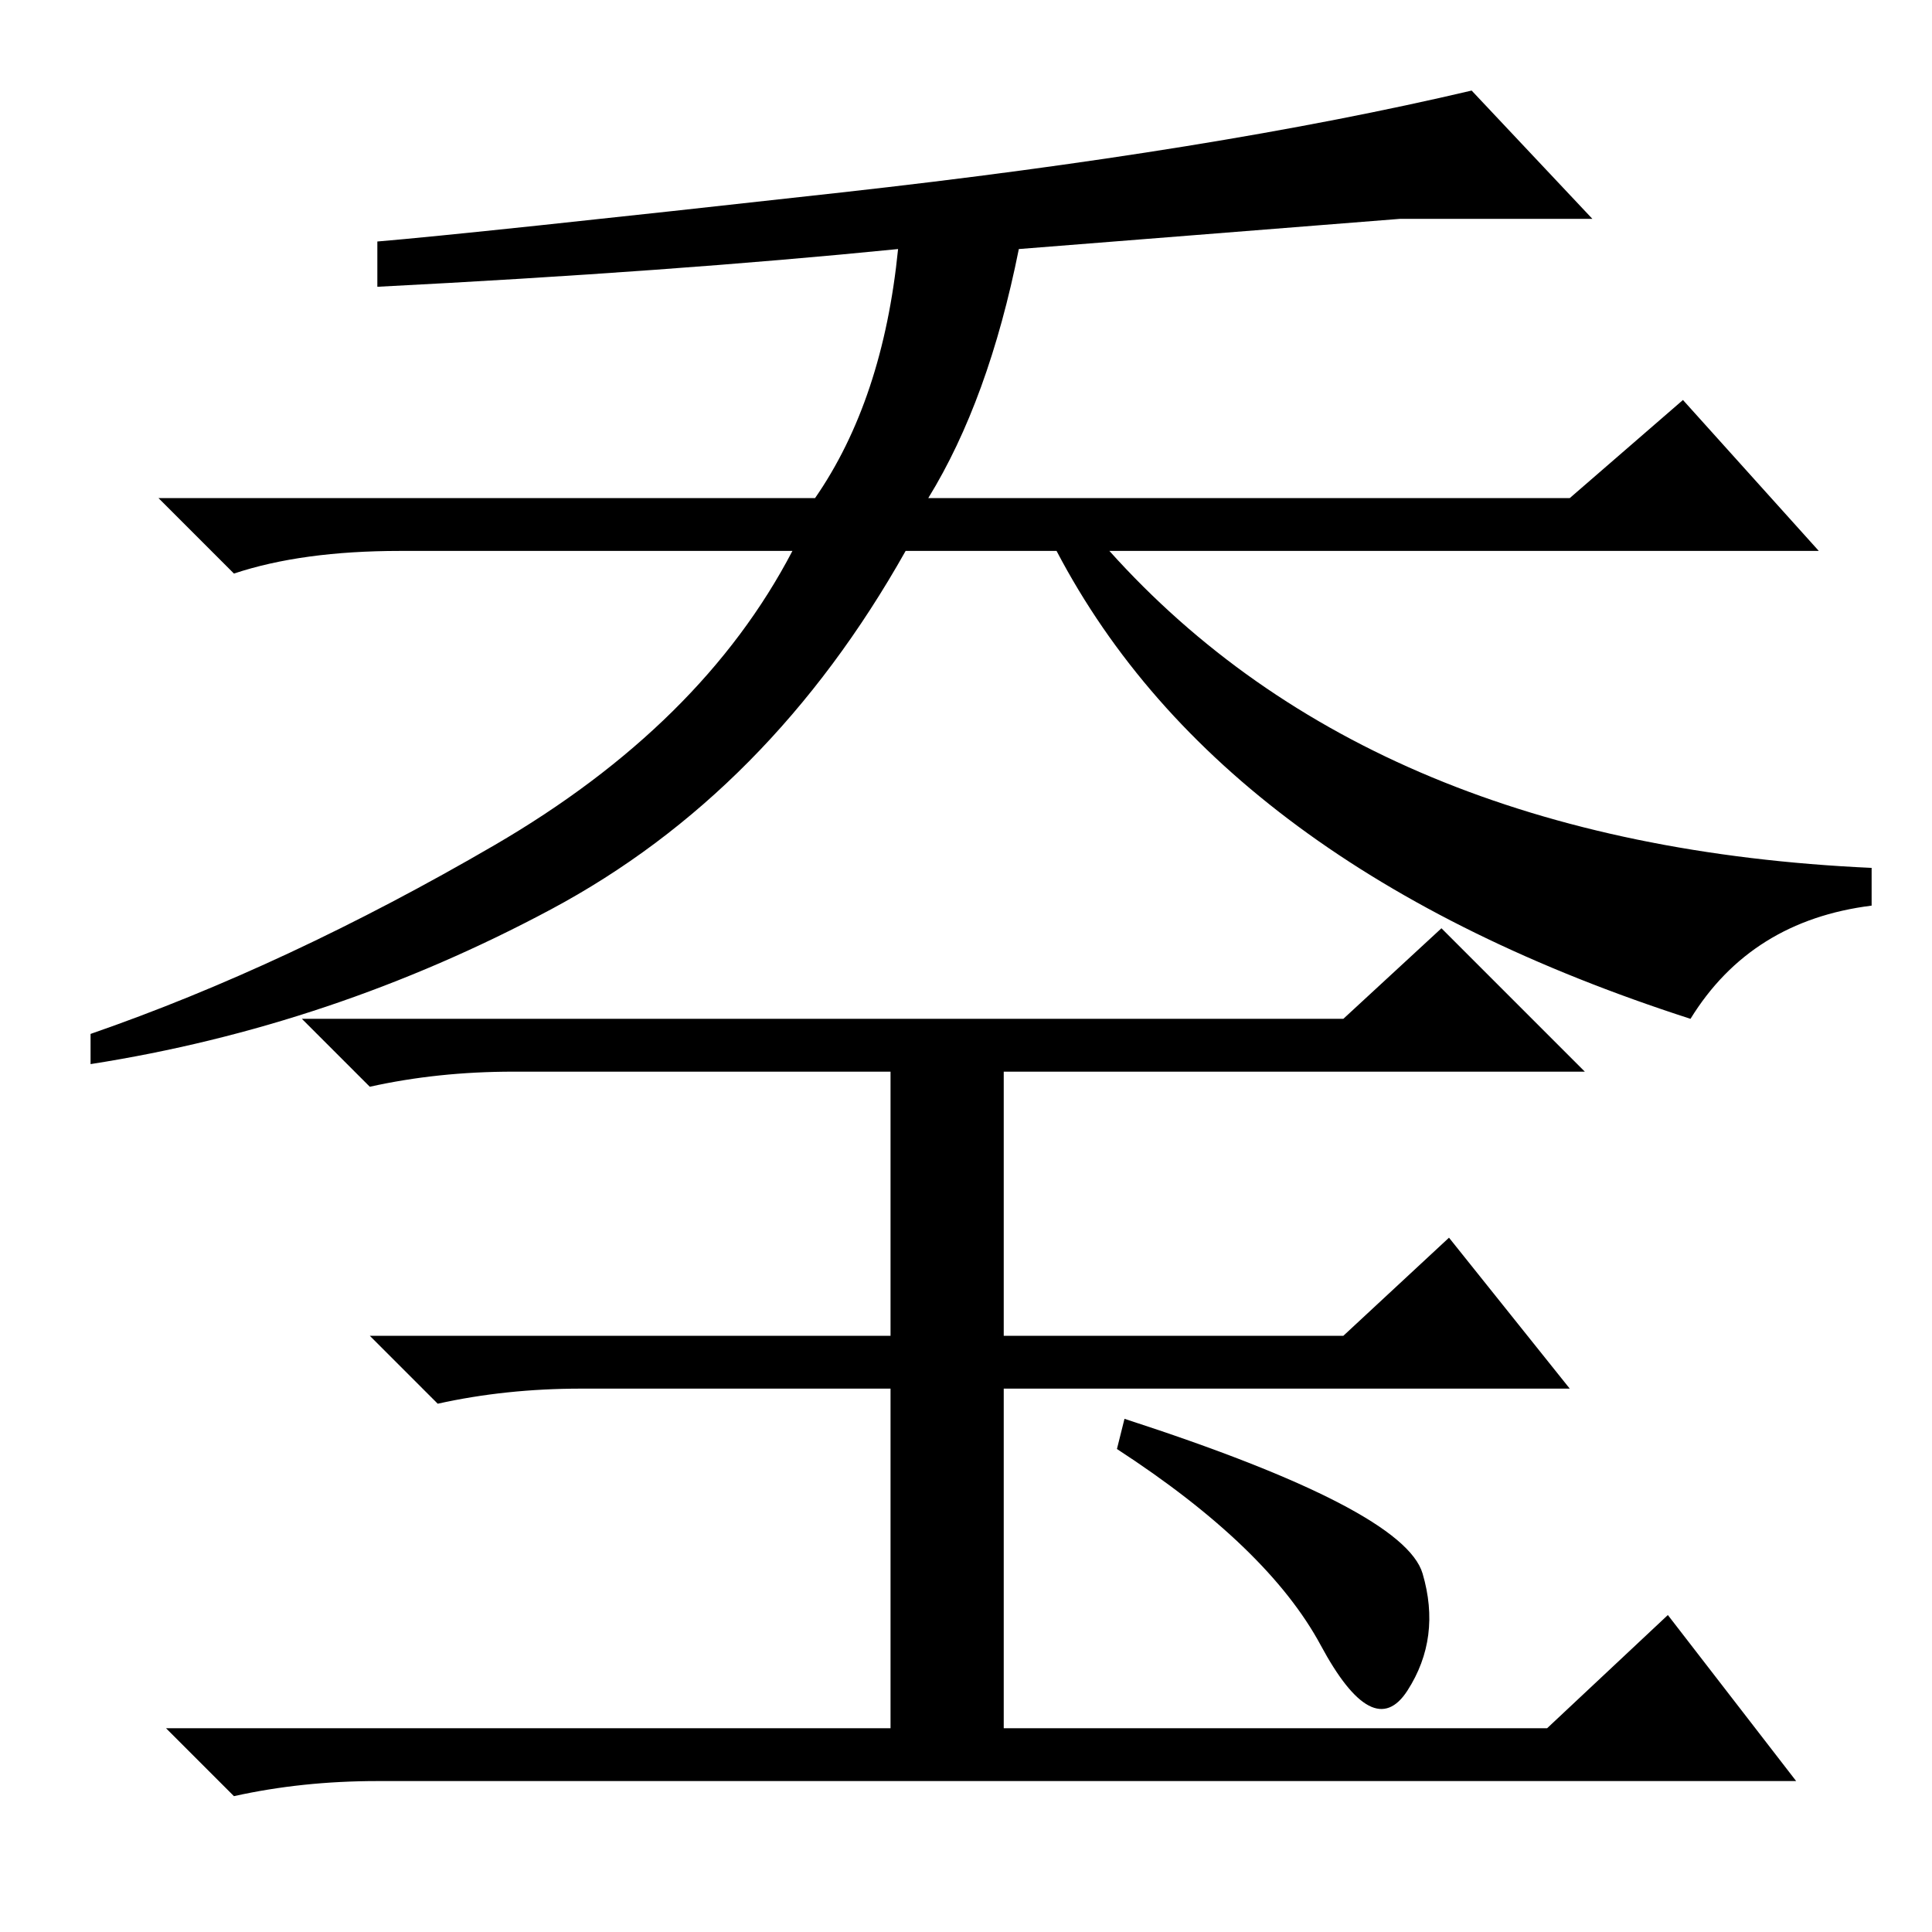 <?xml version="1.0" standalone="no"?>
<!DOCTYPE svg PUBLIC "-//W3C//DTD SVG 1.1//EN" "http://www.w3.org/Graphics/SVG/1.1/DTD/svg11.dtd" >
<svg xmlns="http://www.w3.org/2000/svg" xmlns:xlink="http://www.w3.org/1999/xlink" version="1.1" viewBox="0 -36 256 256">
  <g transform="matrix(1 0 0 -1 0 220)">
   <path fill="currentColor"
d="M133 114v-35h45l14 13l16 -20h-75v-45h49h23l16 15l17 -22h-188q-10 0 -19 -2l-9 9h96v45h-41q-10 0 -19 -2l-9 9h69v35h-50q-10 0 -19 -2l-9 9h138l13 12l19 -19h-77zM149 68q37 -12 39.5 -20.5t-2 -15.5t-11.5 6t-27 26zM211 227h-25.5t-50.5 -4q-4 -20 -12 -33h85
l15 13l18 -20h-94q35 -39 101 -42v-5q-16 -2 -24 -15q-62 20 -84 62h-20q-18 -32 -47 -47.5t-61 -20.5v4q26 9 53.5 25t39.5 39h-52q-13 0 -22 -3l-10 10h87q9 13 11 33q-30 -3 -69 -5v6q12 1 61.5 6.5t83.5 13.5z" />
  </g>

</svg>
